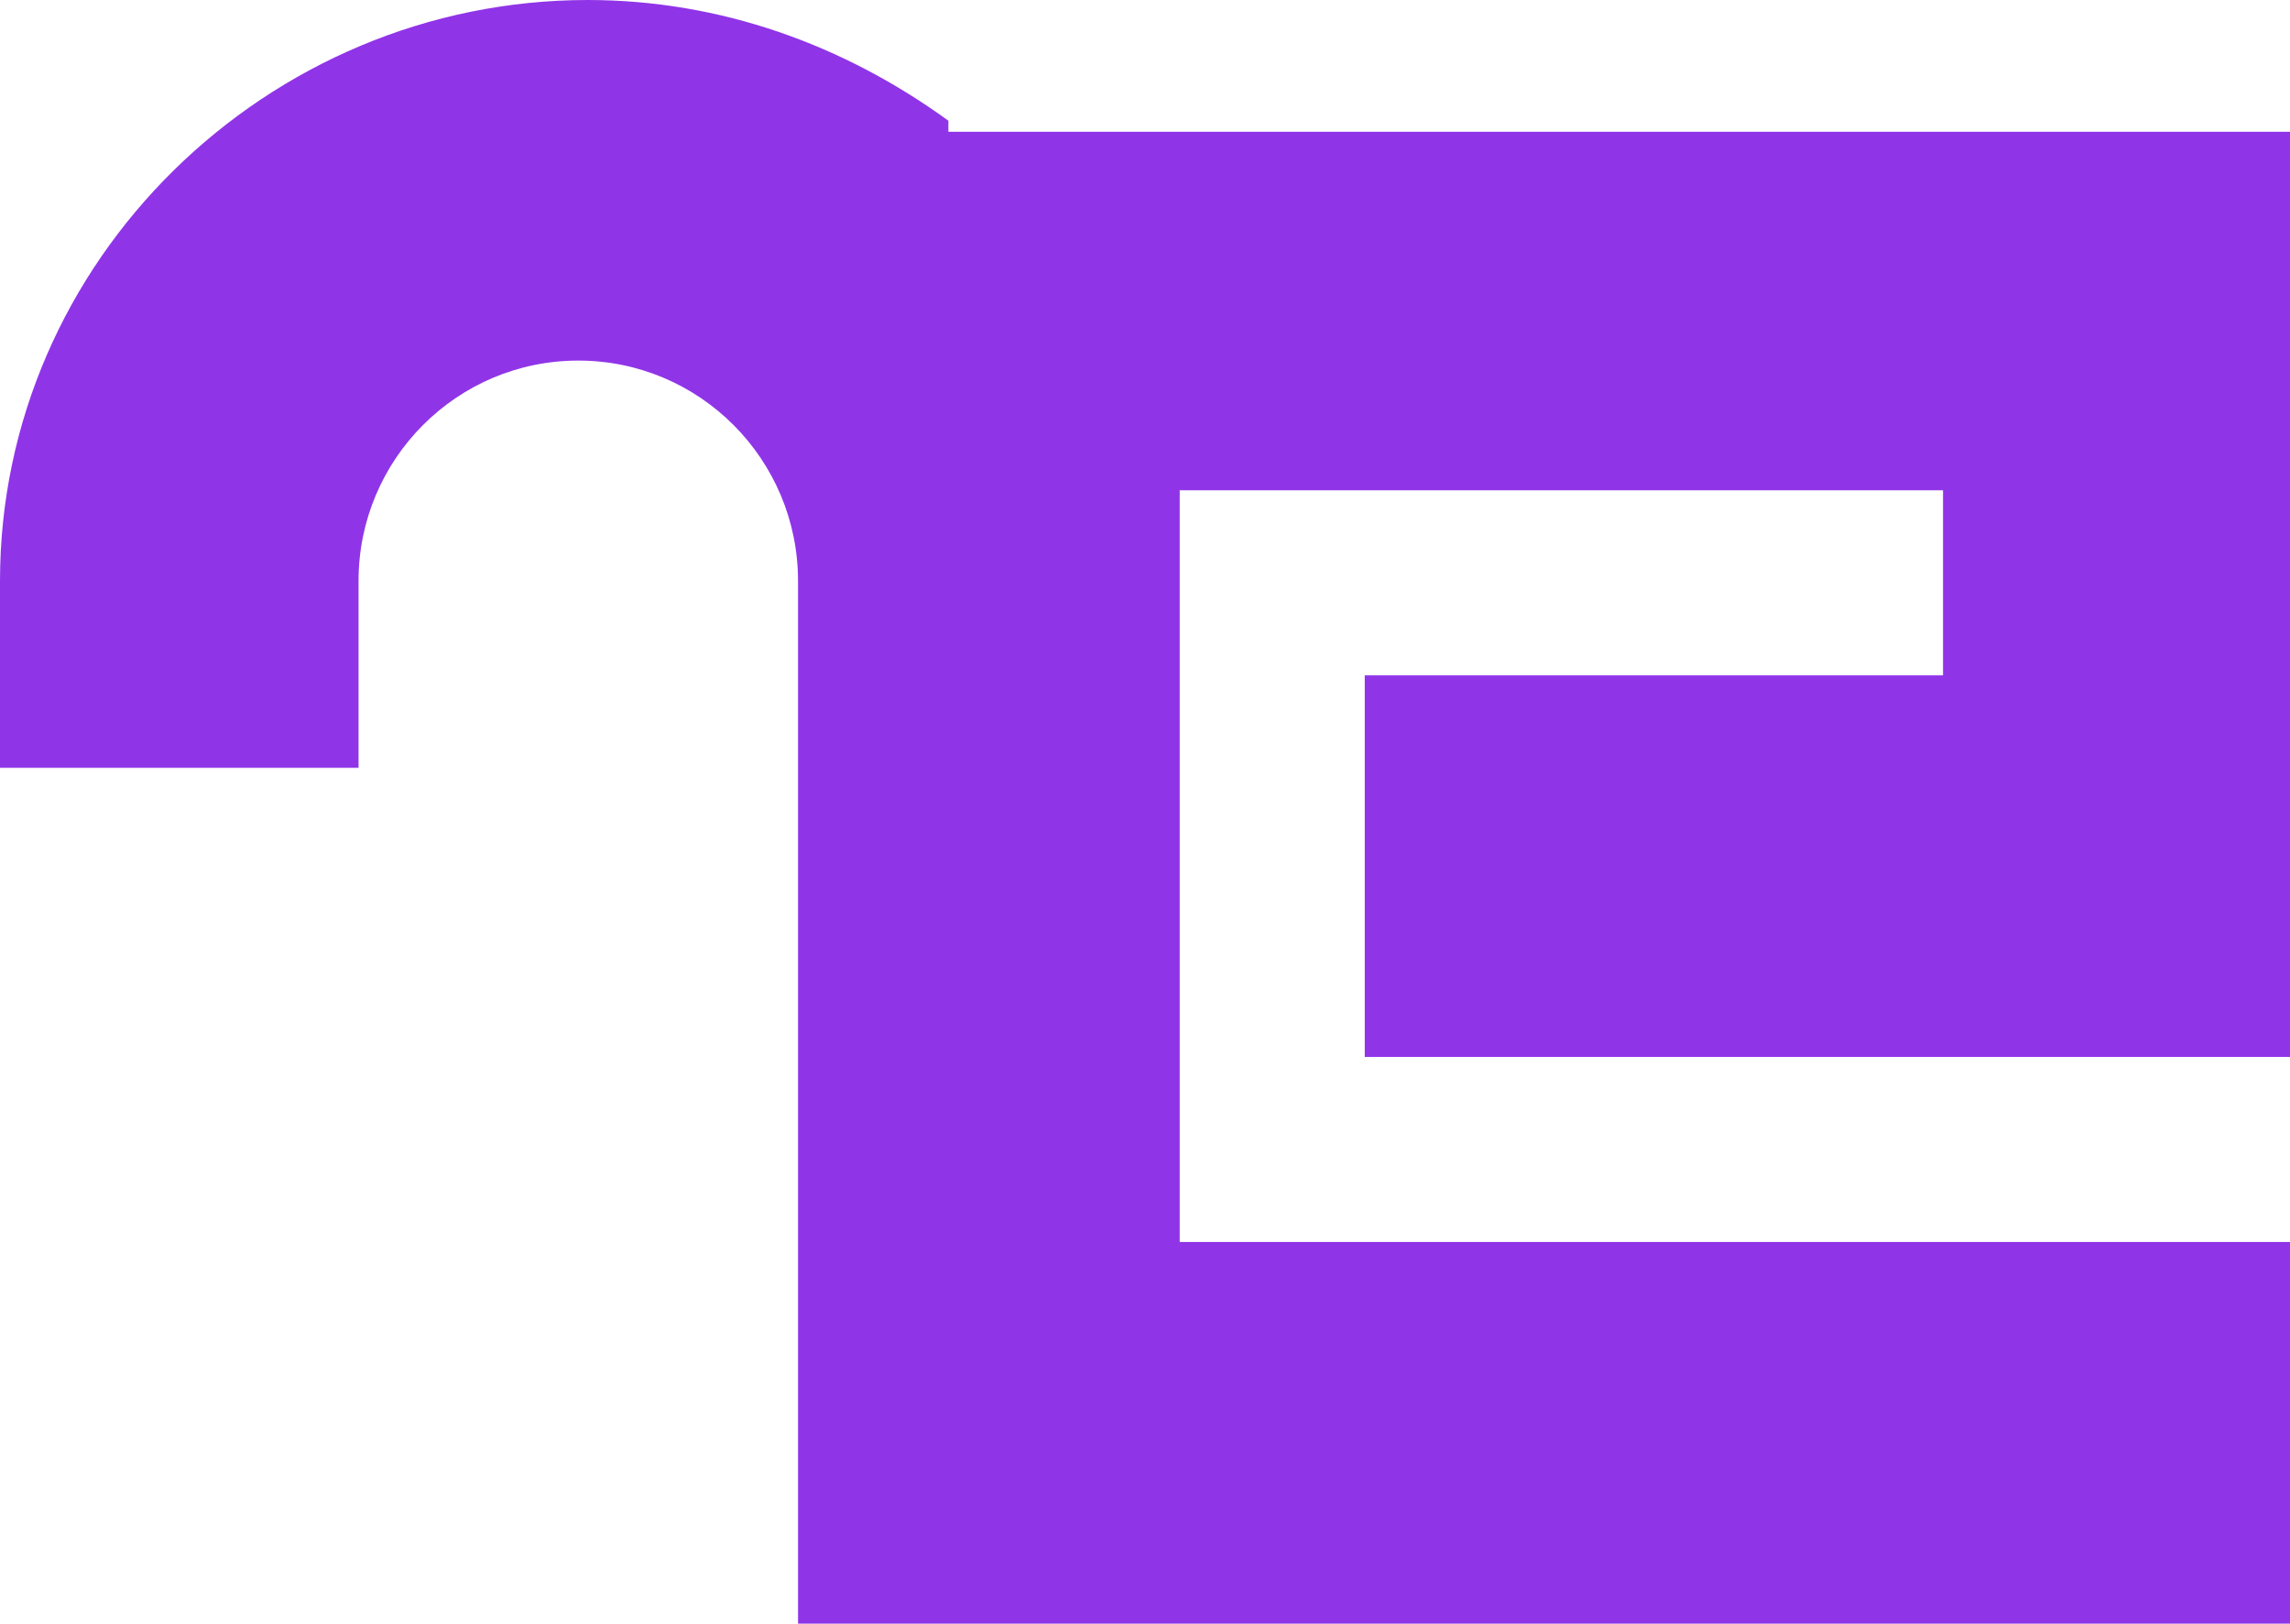 <svg version="1.1" id="图层_1" x="0px" y="0px" width="198px" height="140.393px" viewBox="0 0 198 140.393" enable-background="new 0 0 198 140.393" xml:space="preserve" xmlns="http://www.w3.org/2000/svg" xmlns:xlink="http://www.w3.org/1999/xlink" xmlns:xml="http://www.w3.org/XML/1998/namespace">
  <path fill="#9034E8" d="M118,58.393v33h80v-80H82v-0.955C73,3.901,62.325,0,50.814,0C23.117,0,0,22.535,0,50.232v16.16h31v-16.16
	c0-10.506,8.494-19.054,19-19.054c10.507,0,19,8.548,19,19.054v15.83v74.33h129v-33h-96v-65h66v16H118z" class="color c1"/>
</svg>